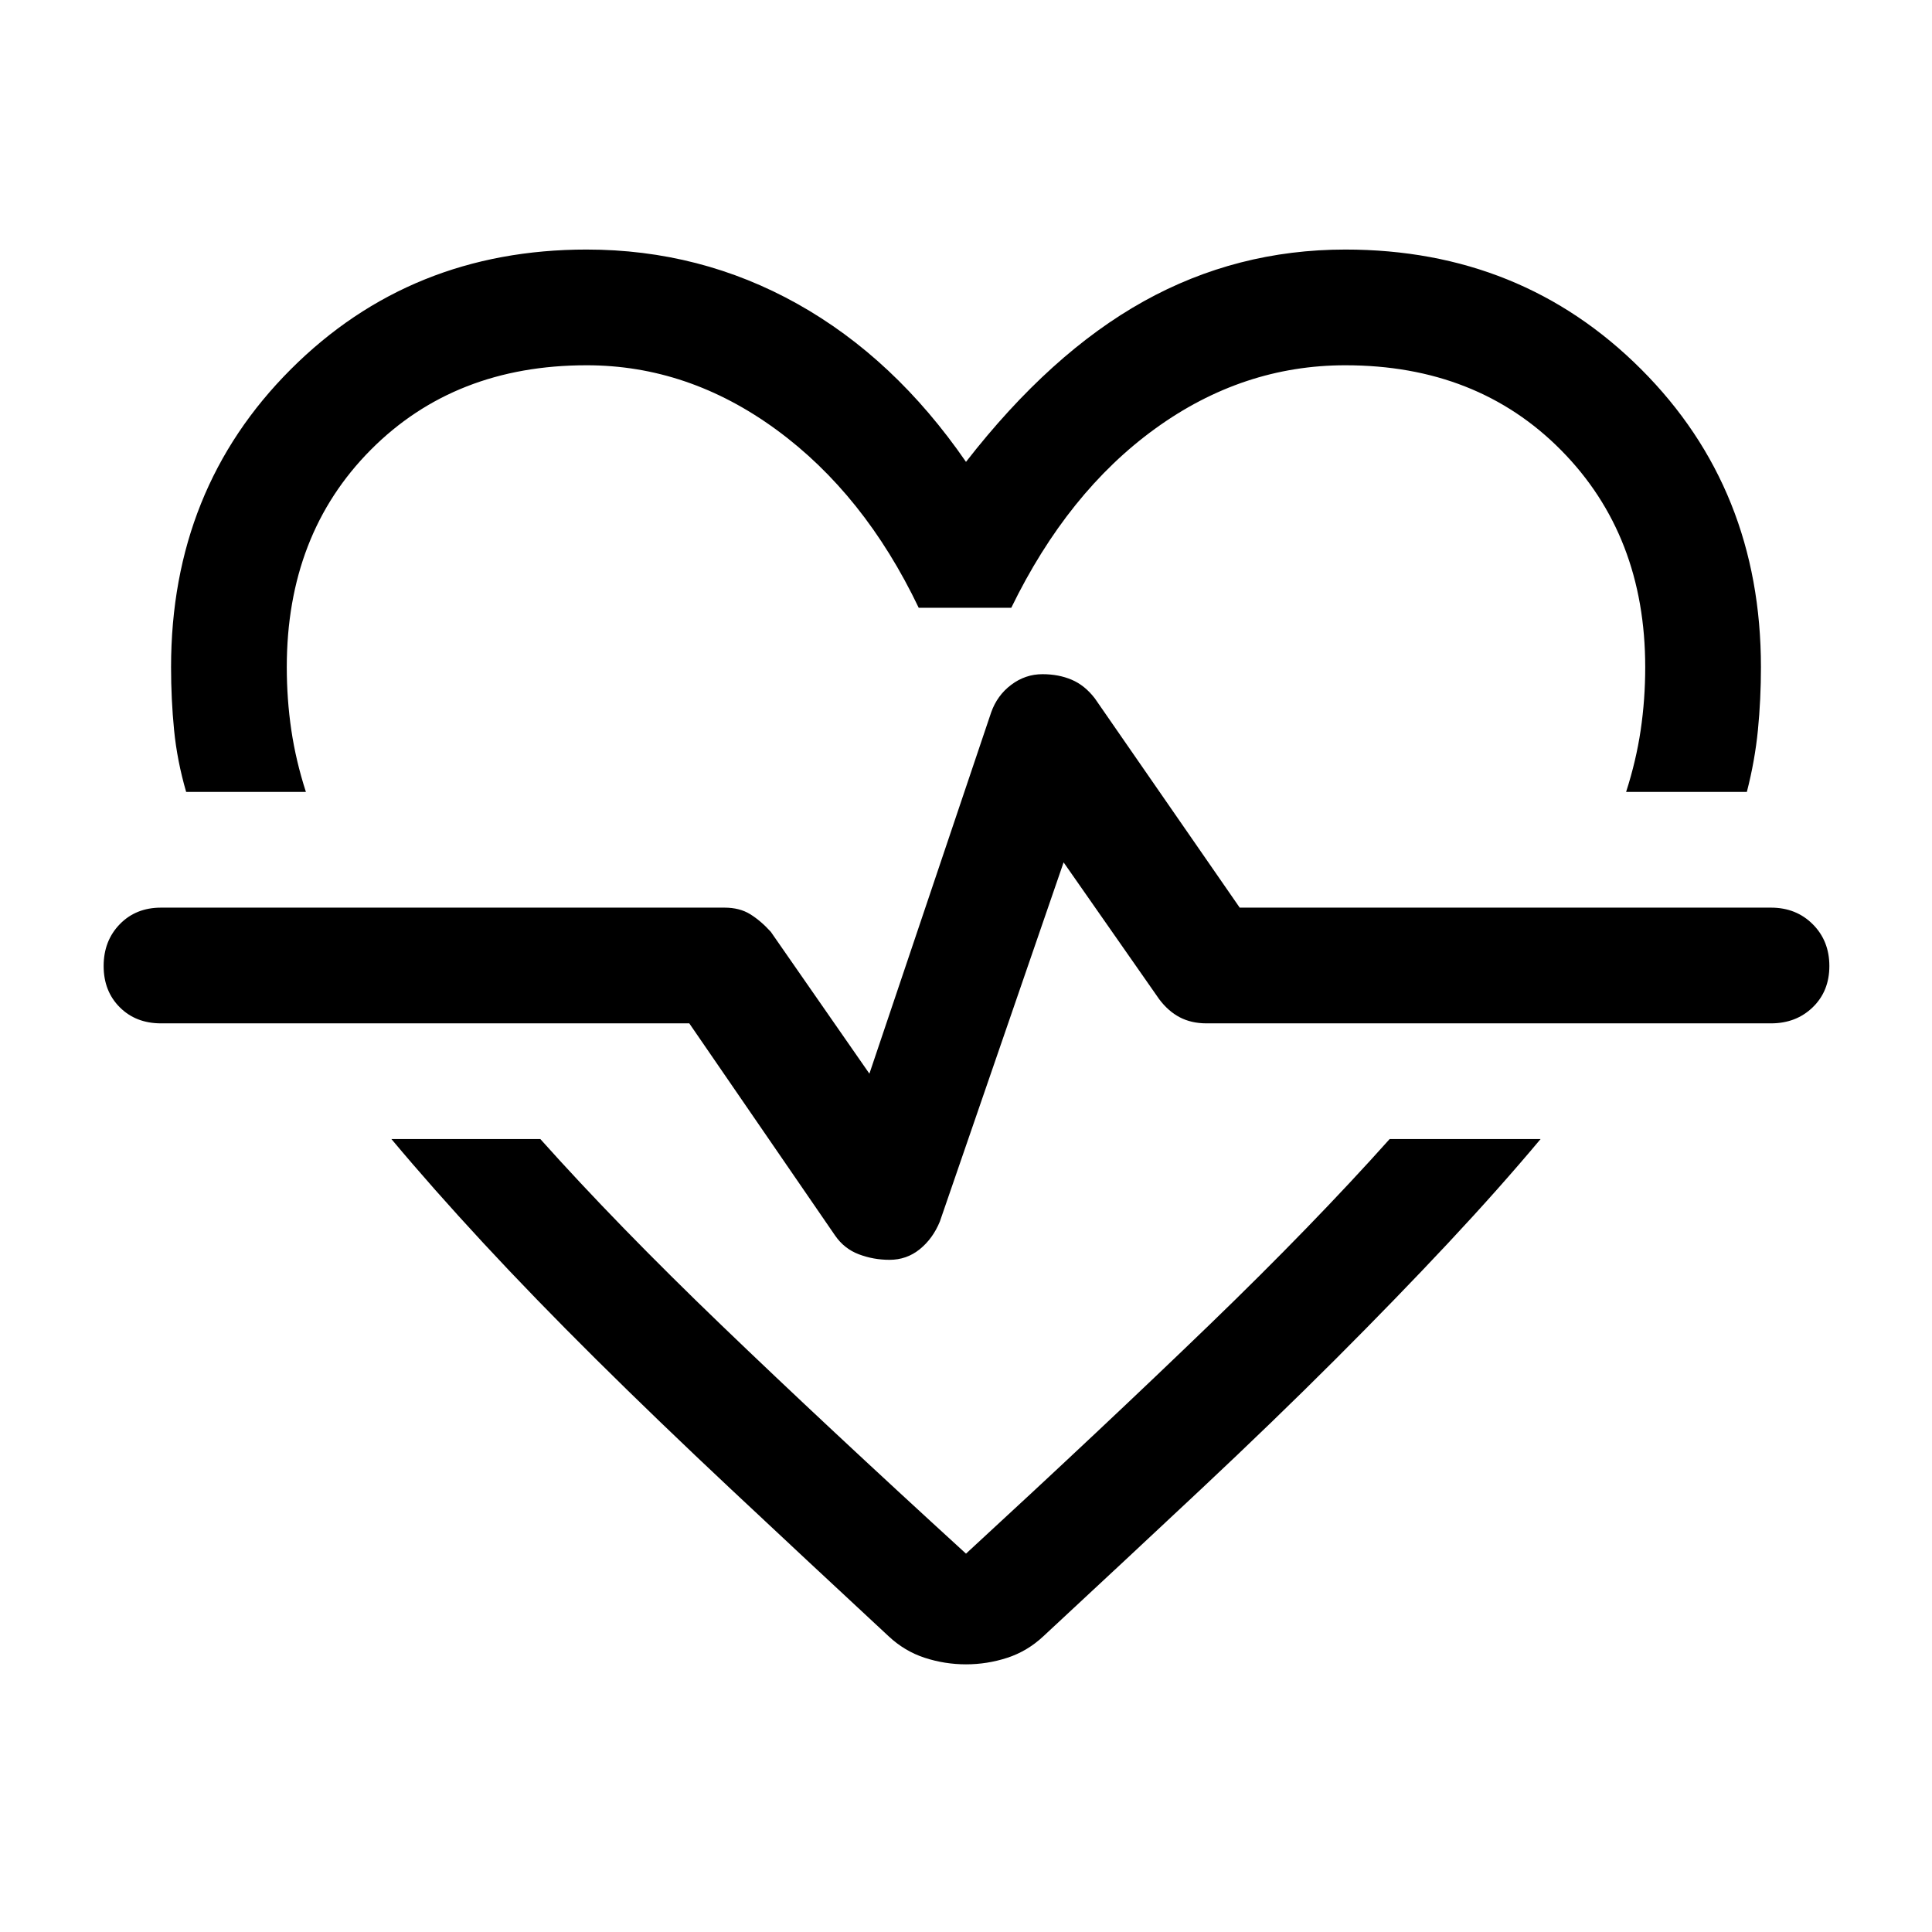 <svg xmlns="http://www.w3.org/2000/svg" height="48" viewBox="0 96 960 960" width="48"><path d="M291.5 220q56.5 0 104.75 27T480 325.5q42-54 88.25-79.75T668.5 220q87.5 0 147 59.5t59.5 148q0 16-1.5 31.25T868 489.5h-60q5-15.5 7.25-30.75t2.25-31.25q0-65.5-41.75-107.75T668.5 277.5q-51 0-94.5 31.5t-71.5 89h-46q-27-56.5-70.75-88.5t-94.25-32q-65.5 0-107.25 42t-41.75 108q0 16 2.25 31.25T152 489.5H92.5q-4.5-15.5-6-30.75T85 427.5q0-88.5 59.5-148t147-59.5ZM480 923q-10.5 0-20.5-3.25t-18-10.75q-42-39-78.25-73t-67-64.5q-30.75-30.5-56-57.75T194.5 662h74q38 42.5 90 92.5T480 868q69.5-64 121-113.75T690.5 662h75q-20.5 24.5-46 51.75t-56 57.75Q633 802 596.75 836t-78.25 73q-8 7.5-18 10.75T480 923Zm-38-201q8.5 0 15-5.25T467 703l61.5-178.5 47.5 68q4.5 6 10.25 9t13.25 3H880q12.5 0 20.75-8T909 576q0-12.5-8.25-20.75T880 547H616l-72-104q-5-6.5-11.5-9.25T518 431q-8.5 0-15.5 5.25t-10 13.75L432 629.5 383 559q-5-5.5-10.25-8.75T360 547H80q-12.5 0-20.5 8.25t-8 20.75q0 12.5 8 20.5t20.5 8h262.5L415 710q4.5 6.5 11.75 9.25T442 722Zm38-149.5Z"/></svg>